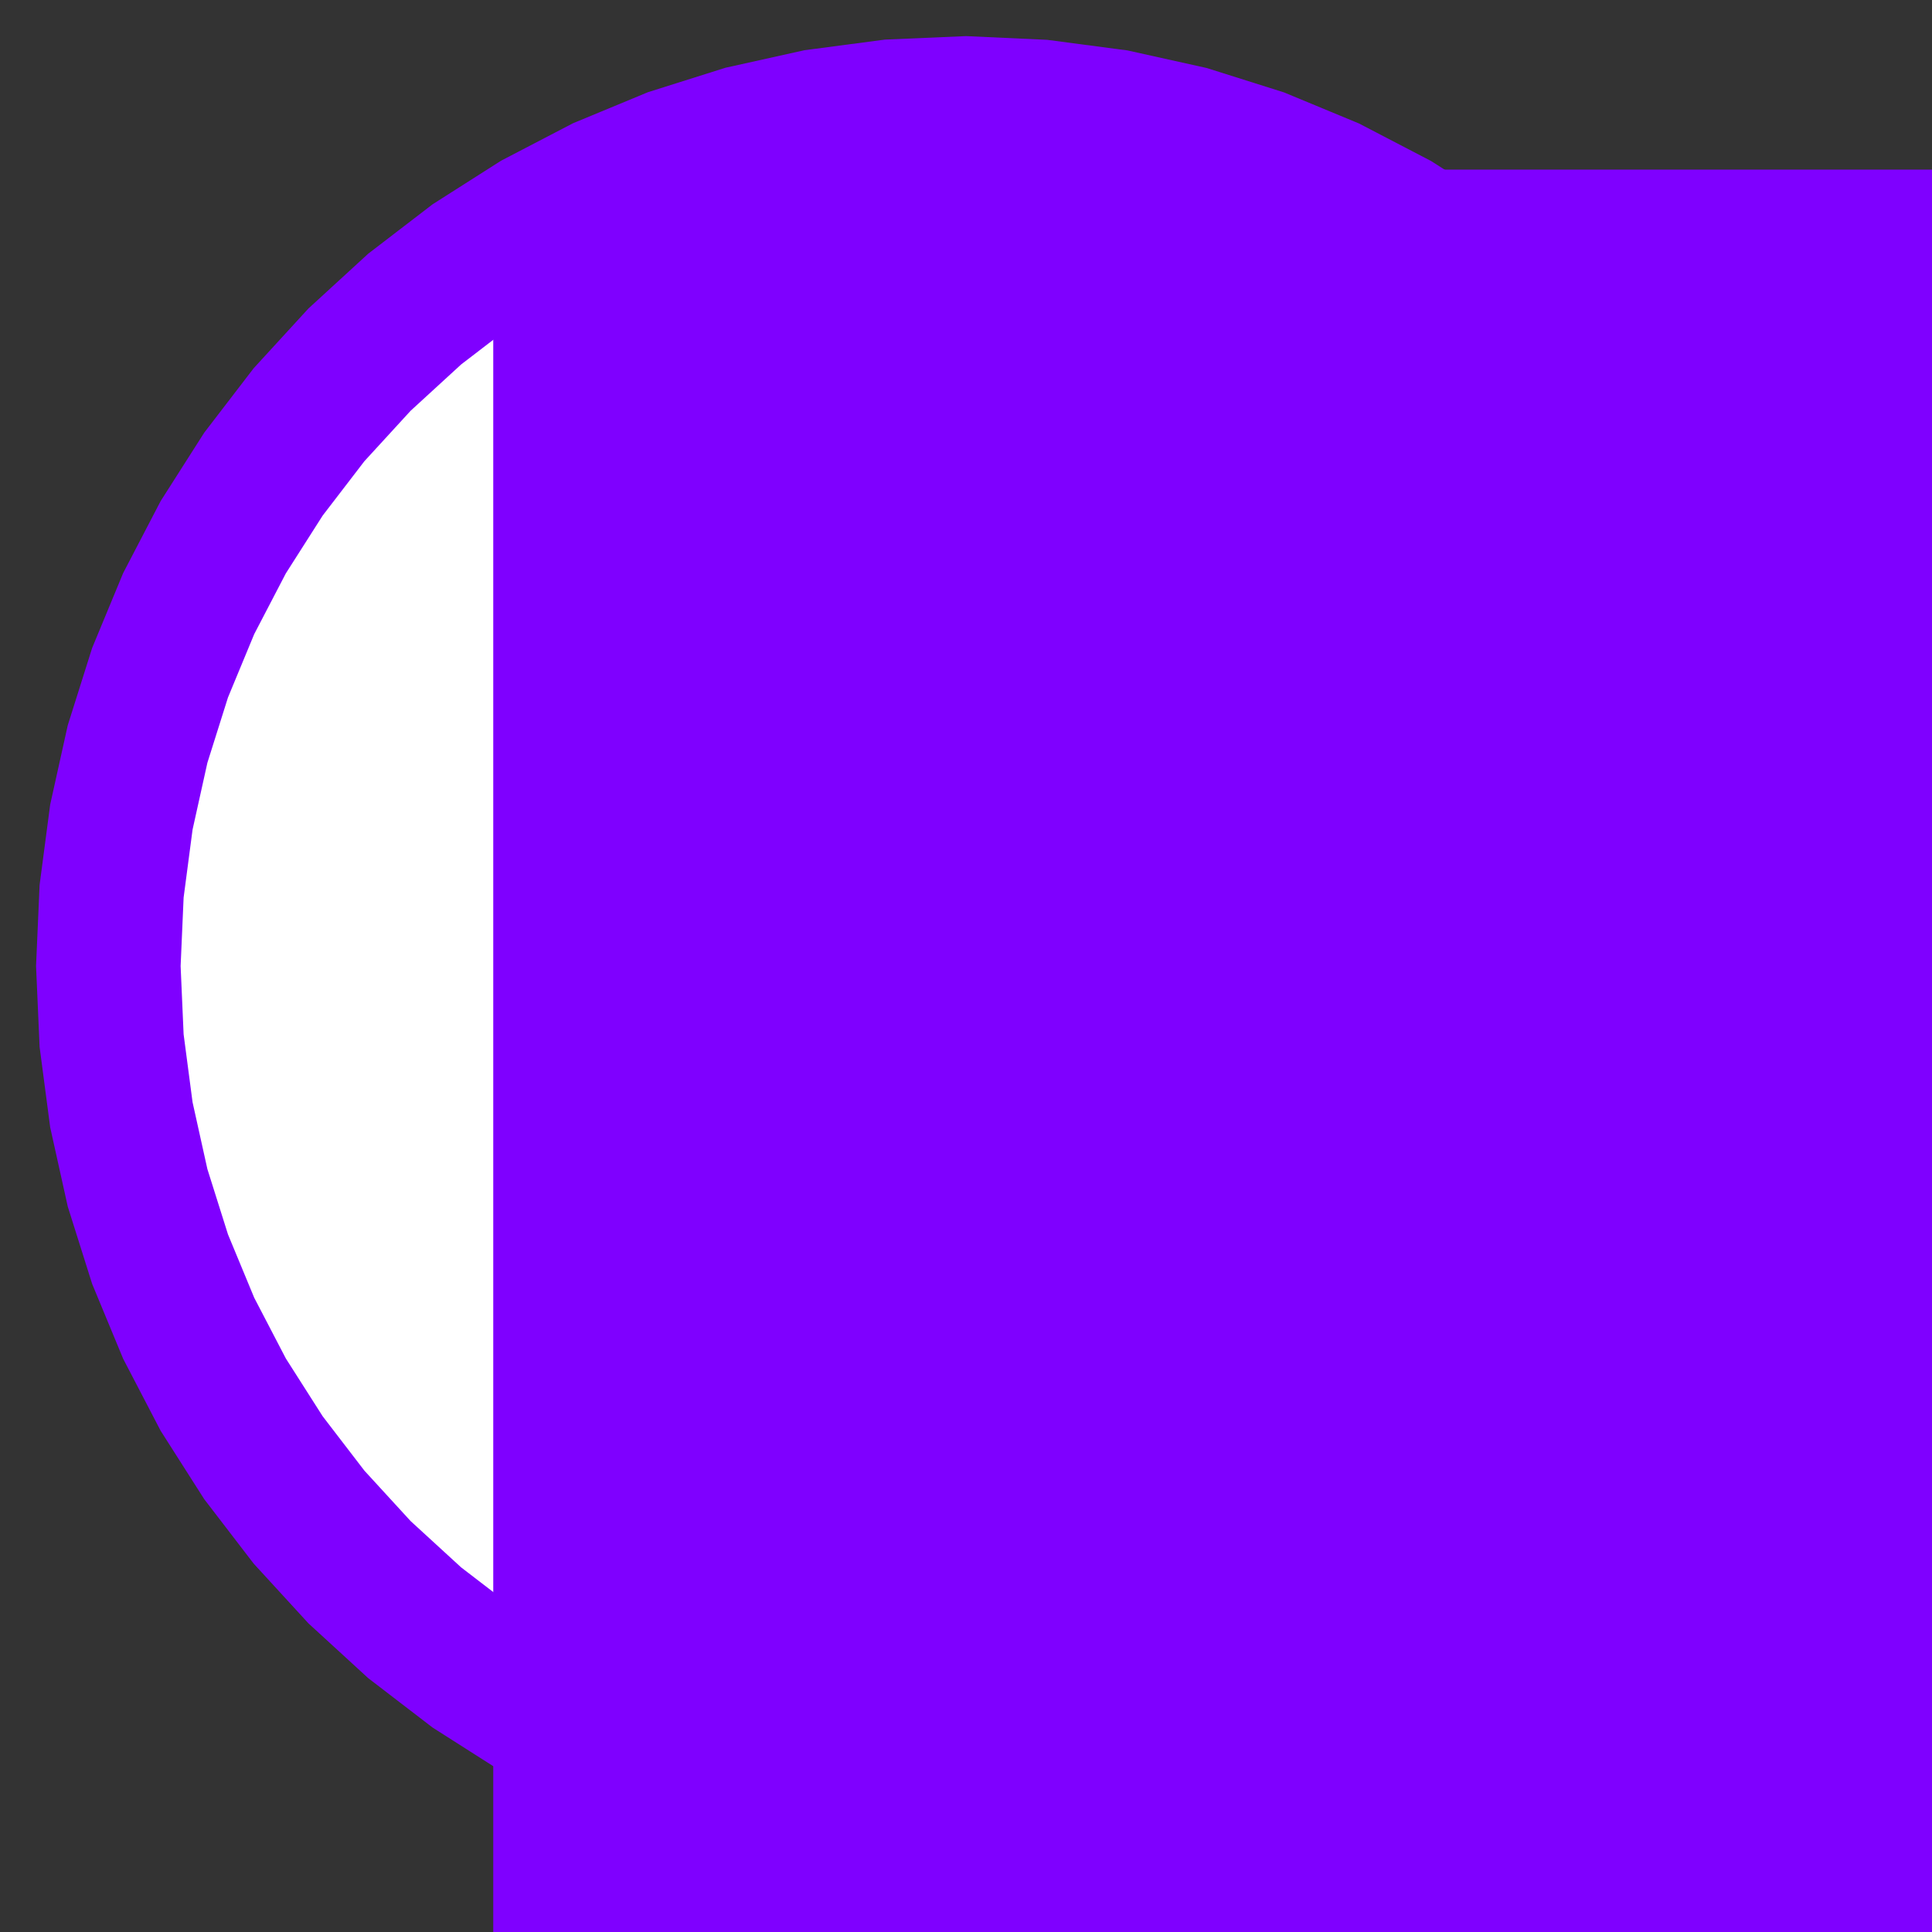 <?xml version="1.0" encoding="UTF-8" standalone="no"?>
<svg
   xmlns:dc="http://purl.org/dc/elements/1.1/"
   xmlns:cc="http://creativecommons.org/ns#"
   xmlns:rdf="http://www.w3.org/1999/02/22-rdf-syntax-ns#"
   xmlns:svg="http://www.w3.org/2000/svg"
   xmlns="http://www.w3.org/2000/svg"
   height="107.013"
   width="107.013"
   version="1.1"
   id="svg2"
   viewBox="33.95 123.95 107.013 107.013">
  <rect x="33.95" y="123.95" width="107.013" height="107.013" fill="#333333" stroke="none"/>
  <defs
     id="defs11" />
  <g
     id="g4144">
    <path
       d="m 87.456,129.954 4.14,0.19 4.109,0.542 4.046,0.898 3.952,1.247 3.829,1.587 3.676,1.914 3.495,2.225 3.288,2.523 3.055,2.8 2.8,3.055 2.523,3.288 2.227,3.495 1.914,3.676 1.586,3.829 1.246,3.952 0.897,4.046 0.541,4.109 0.181,4.128 -0.181,4.14 -0.541,4.109 -0.897,4.046 -1.246,3.952 -1.586,3.829 -1.914,3.676 -2.227,3.495 -2.523,3.288 -2.8,3.055 -3.055,2.8 -3.288,2.523 -3.495,2.227 -3.676,1.914 -3.829,1.587 -3.952,1.247 -4.046,0.898 -4.109,0.542 -4.14,0.177 -4.14,-0.19 -4.109,-0.542 -4.046,-0.898 -3.952,-1.247 -3.829,-1.587 -3.676,-1.914 -3.495,-2.226 -3.288,-2.523 -3.055,-2.8 -2.8,-3.055 -2.523,-3.288 -2.227,-3.495 -1.914,-3.676 -1.586,-3.829 -1.246,-3.952 -0.897,-4.046 -0.541,-4.109 -0.181,-4.128 0.181,-4.14 0.541,-4.109 0.897,-4.046 1.246,-3.952 1.586,-3.829 1.914,-3.676 2.227,-3.495 2.523,-3.288 2.8,-3.055 3.055,-2.8 3.288,-2.523 3.495,-2.225 3.676,-1.914 3.829,-1.587 3.952,-1.247 4.046,-0.898 4.109,-0.542 4.14,-0.178 z"
       id="path7"
       style="fill:#ffffff;fill-opacity:1;stroke:#7f00ff;stroke-width:8;stroke-miterlimit:4;stroke-dasharray:none;stroke-opacity:1" />
    <flowRoot
       xml:space="preserve"
       id="flowRoot4136"
       style="font-style:normal;font-weight:normal;font-size:40px;line-height:125%;font-family:sans-serif;letter-spacing:0px;word-spacing:0px;fill:#7f00ff;fill-opacity:1;stroke:#7f00ff;stroke-width:1px;stroke-linecap:butt;stroke-linejoin:miter;stroke-opacity:1"
       transform="matrix(1.78,0,0,1.625,8.891,103.948)"><flowRegion
         id="flowRegion4138"><rect
           id="rect4140"
           width="45.798"
           height="68.017"
           x="29.927"
           y="18.591"
           style="fill:#7f00ff;fill-opacity:1;stroke:#7f00ff;stroke-opacity:1" /></flowRegion><flowPara
         id="flowPara4142">E</flowPara></flowRoot>  </g>
</svg>
